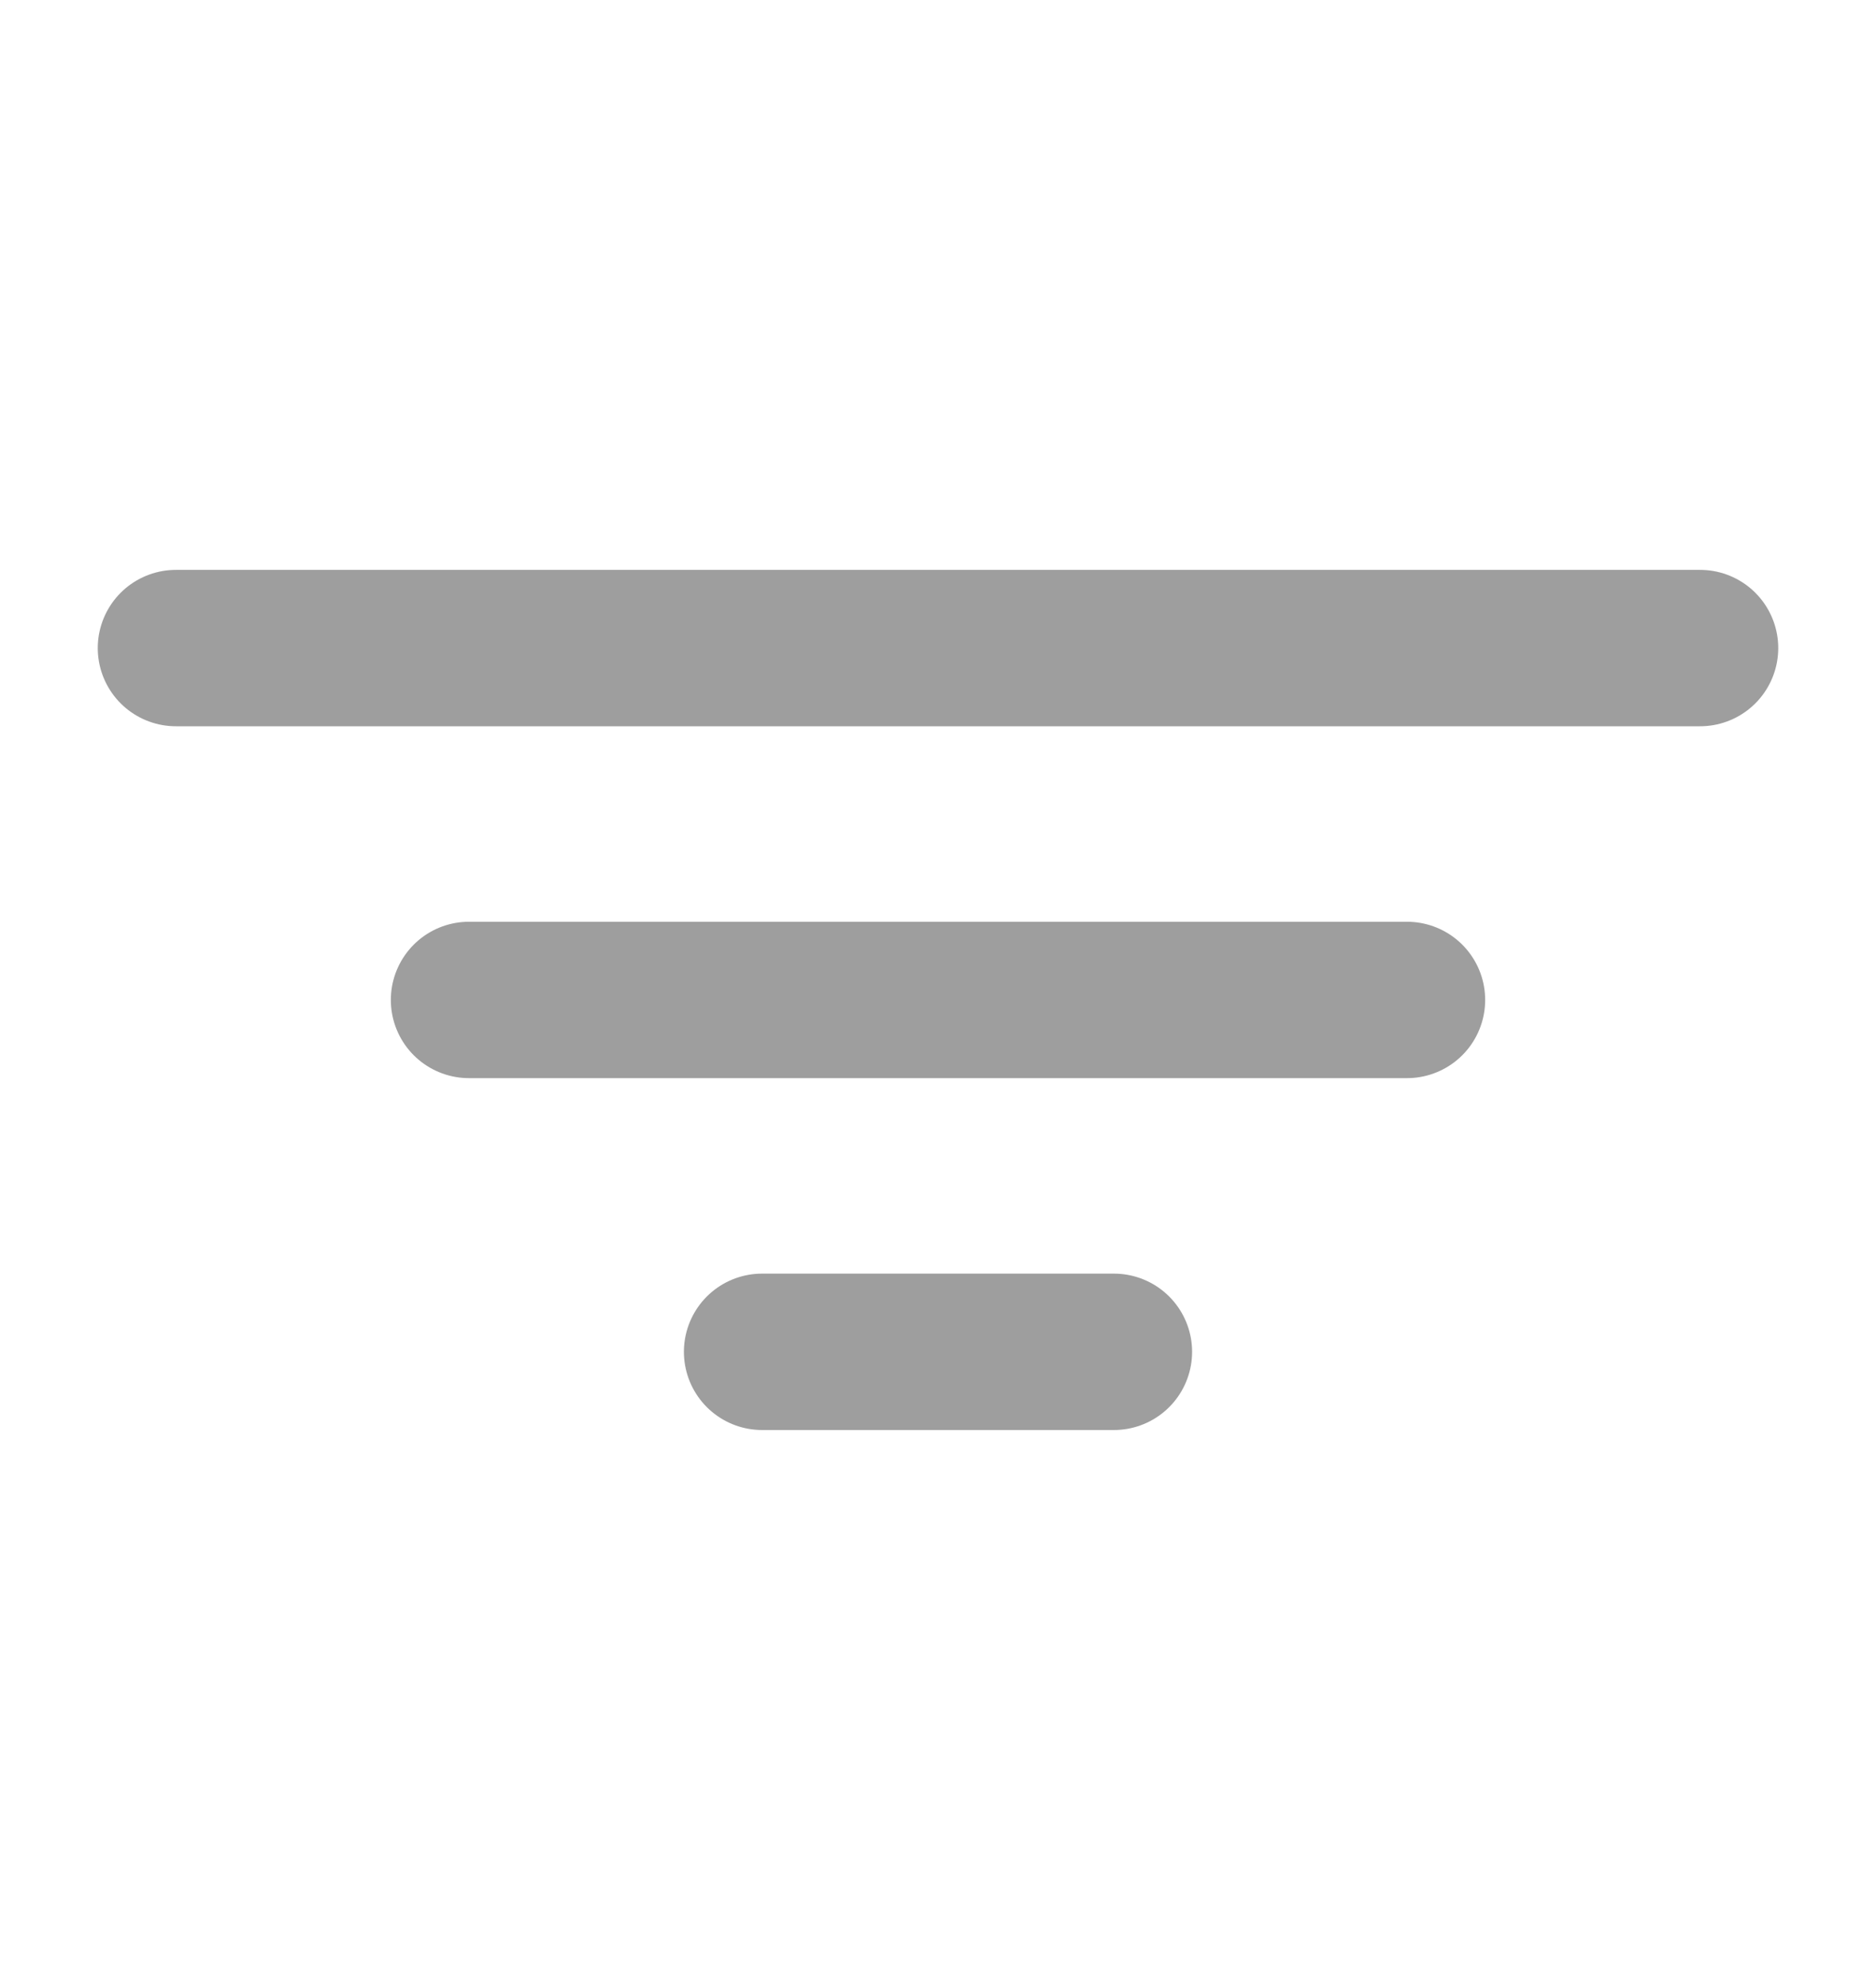 <svg width="18" height="19" viewBox="0 0 18 19" fill="none" xmlns="http://www.w3.org/2000/svg">
<g clip-path="url(#clip0_21_1429)">
<path d="M4.5 9.591H13.5" stroke="#9E9E9E" stroke-width="1.5" stroke-linecap="round" stroke-linejoin="round"/>
<path d="M1.688 6.216H16.312" stroke="#9E9E9E" stroke-width="1.5" stroke-linecap="round" stroke-linejoin="round"/>
<path d="M7.312 12.966H10.688" stroke="#9E9E9E" stroke-width="1.5" stroke-linecap="round" stroke-linejoin="round"/>
</g>
<defs>
<clipPath id="clip0_21_1429">
<rect width="18" height="18" fill="white" transform="translate(0 0.591)"/>
</clipPath>
</defs>
</svg>
